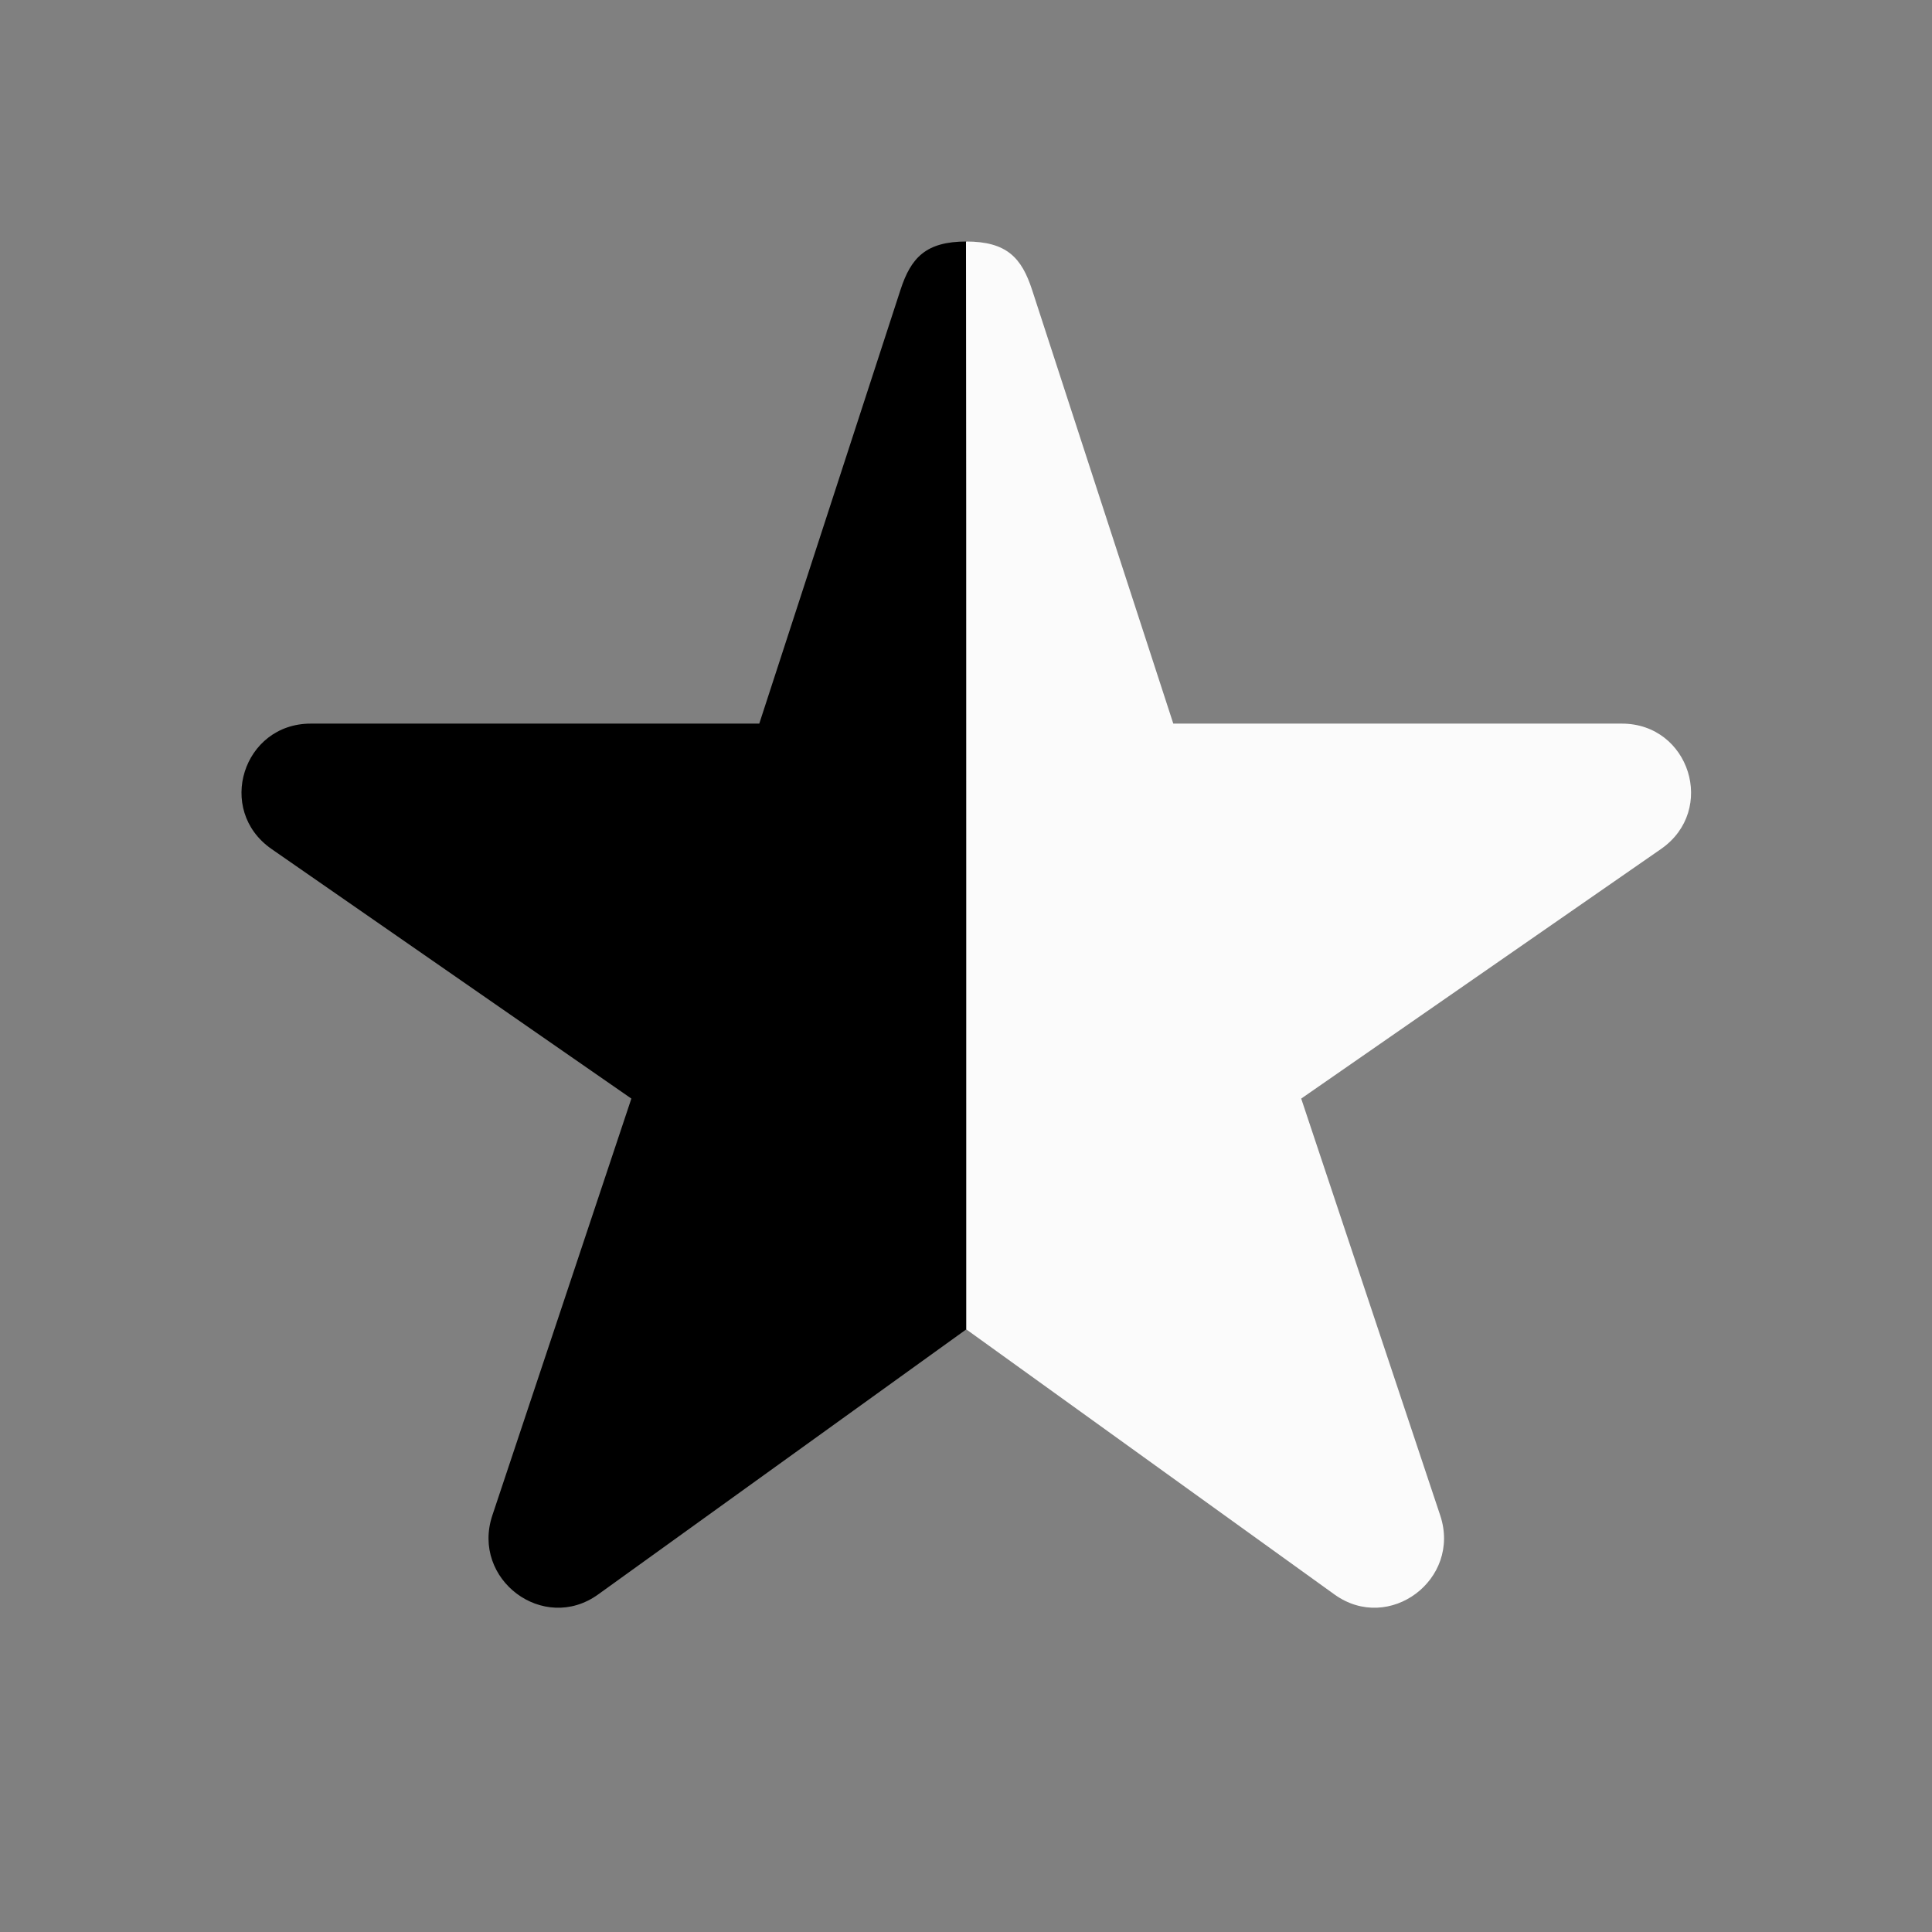 <svg xmlns="http://www.w3.org/2000/svg" width="24" height="24" viewBox="0 0 24 24">
  <rect x="0" y="0" width="24" height="24" fill="#808080" stroke="none"/>
  <g fill="none" fill-rule="evenodd">
    <path fill="currentColor" data-keep-fill="true" d="M12.002,16.515 L7.43,19.807 C6.752,20.295 5.851,19.621 6.116,18.825 L7.843,13.647 L3.371,10.545 C2.679,10.061 3.019,8.989 3.86,8.989 L9.432,8.989 L11.186,3.601 C11.316,3.202 11.5,3 12.007,3 C12,6 12.002,16.515 12.002,16.515 Z"/>
    <path fill="#FBFBFB" data-keep-fill="true" d="M21.002,16.515 L16.43,19.807 C15.752,20.295 14.851,19.621 15.116,18.825 L16.843,13.647 L12.371,10.545 C11.679,10.061 12.019,8.989 12.86,8.989 L18.432,8.989 L20.186,3.601 C20.316,3.202 20.5,3 21.007,3 C21,6 21.002,16.515 21.002,16.515 Z" transform="matrix(-1 0 0 1 33.007 0)"/>
  </g>
</svg>
